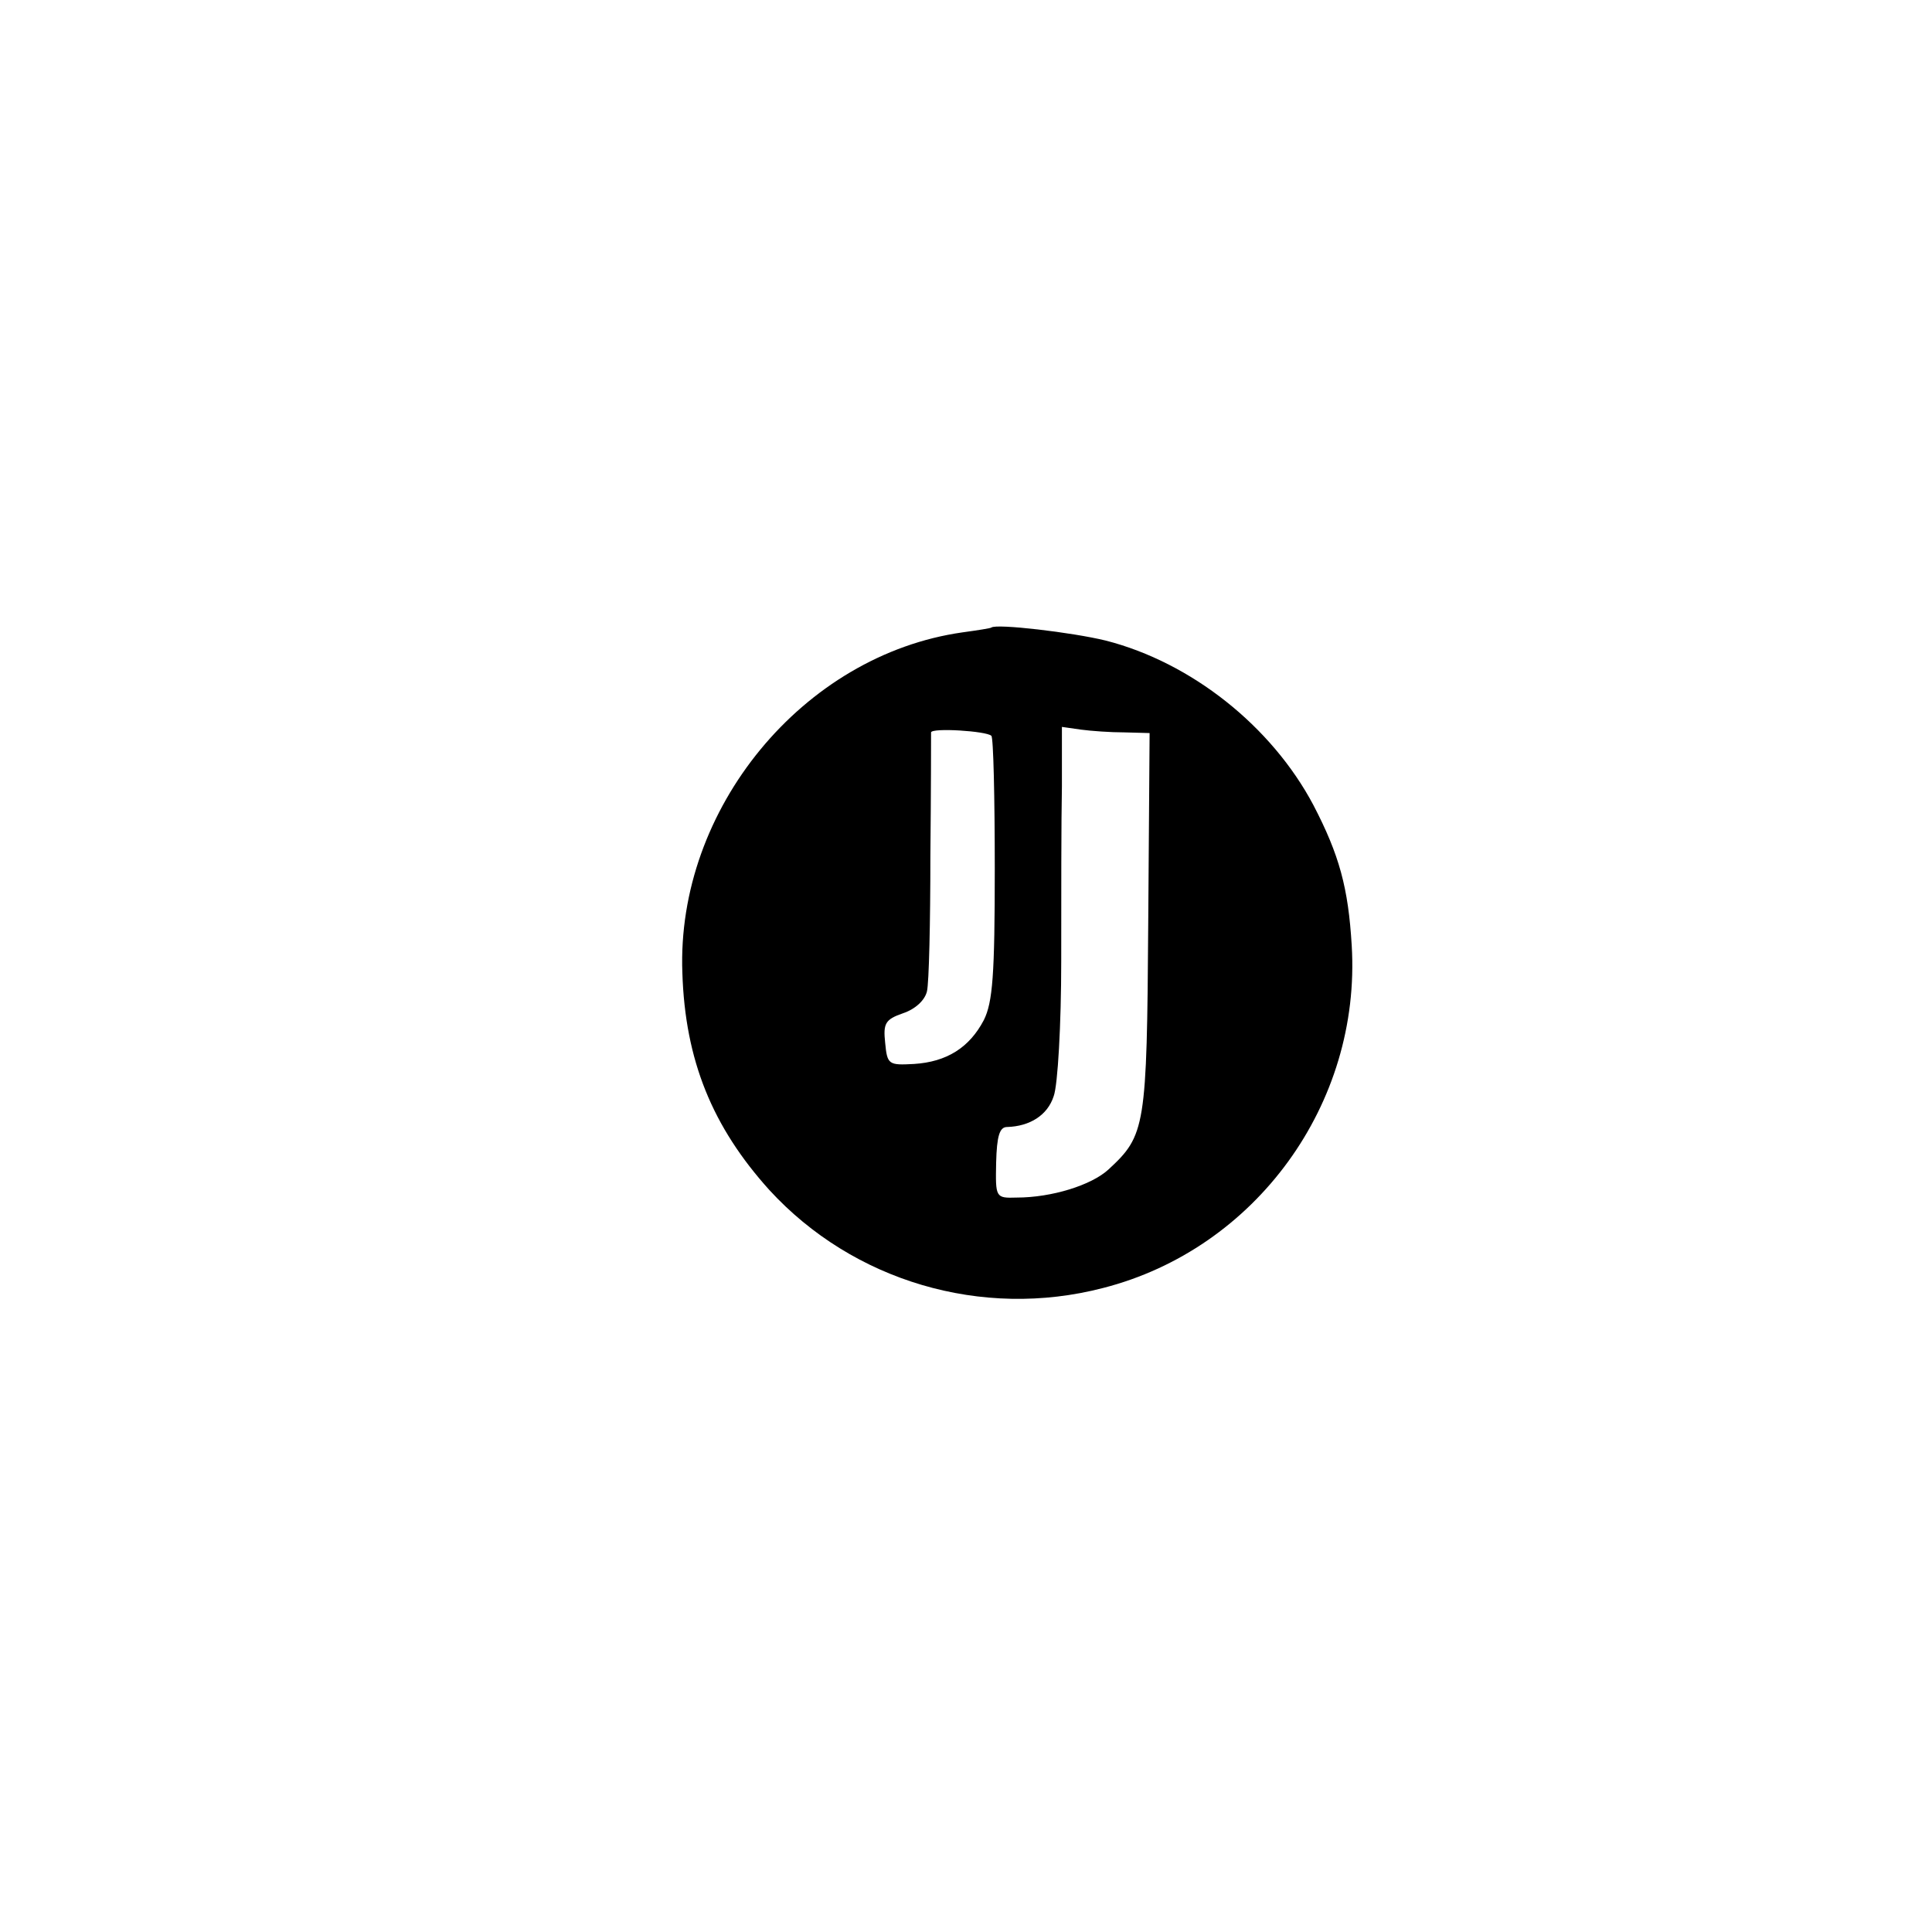 <?xml version="1.0" standalone="no"?>
<!DOCTYPE svg PUBLIC "-//W3C//DTD SVG 20010904//EN"
 "http://www.w3.org/TR/2001/REC-SVG-20010904/DTD/svg10.dtd">
<svg version="1.0" xmlns="http://www.w3.org/2000/svg"
 width="282pt" height="282pt" viewBox="0 0 282 282"
 preserveAspectRatio="xMidYMid meet">
<g transform="translate(0,282) scale(0.1,-0.1)"
fill="#000000" stroke="none">
<path d="M1447 1904 c-1 -1 -20 -4 -42 -7 -233 -33 -418 -258 -409 -497 4
-128 44 -225 127 -317 122 -133 310 -189 487 -143 223 57 377 269 363 500 -5
84 -18 132 -56 205 -61 115 -178 208 -303 240 -49 12 -160 25 -167 19z m0
-158 c3 -2 5 -90 5 -194 0 -155 -3 -195 -16 -221 -21 -40 -54 -61 -102 -64
-37 -2 -39 -1 -42 31 -3 28 0 34 26 43 18 6 32 19 35 32 3 12 5 101 5 197 1
96 1 178 1 181 1 7 81 2 88 -5z m194 5 l37 -1 -2 -277 c-2 -299 -4 -310 -58
-360 -25 -23 -83 -41 -134 -41 -31 -1 -31 0 -30 51 1 39 5 52 16 52 33 1 59
17 68 45 6 16 11 105 11 197 0 92 0 207 1 255 l0 87 28 -4 c15 -2 43 -4 63 -4z"/>
</g>
</svg>
